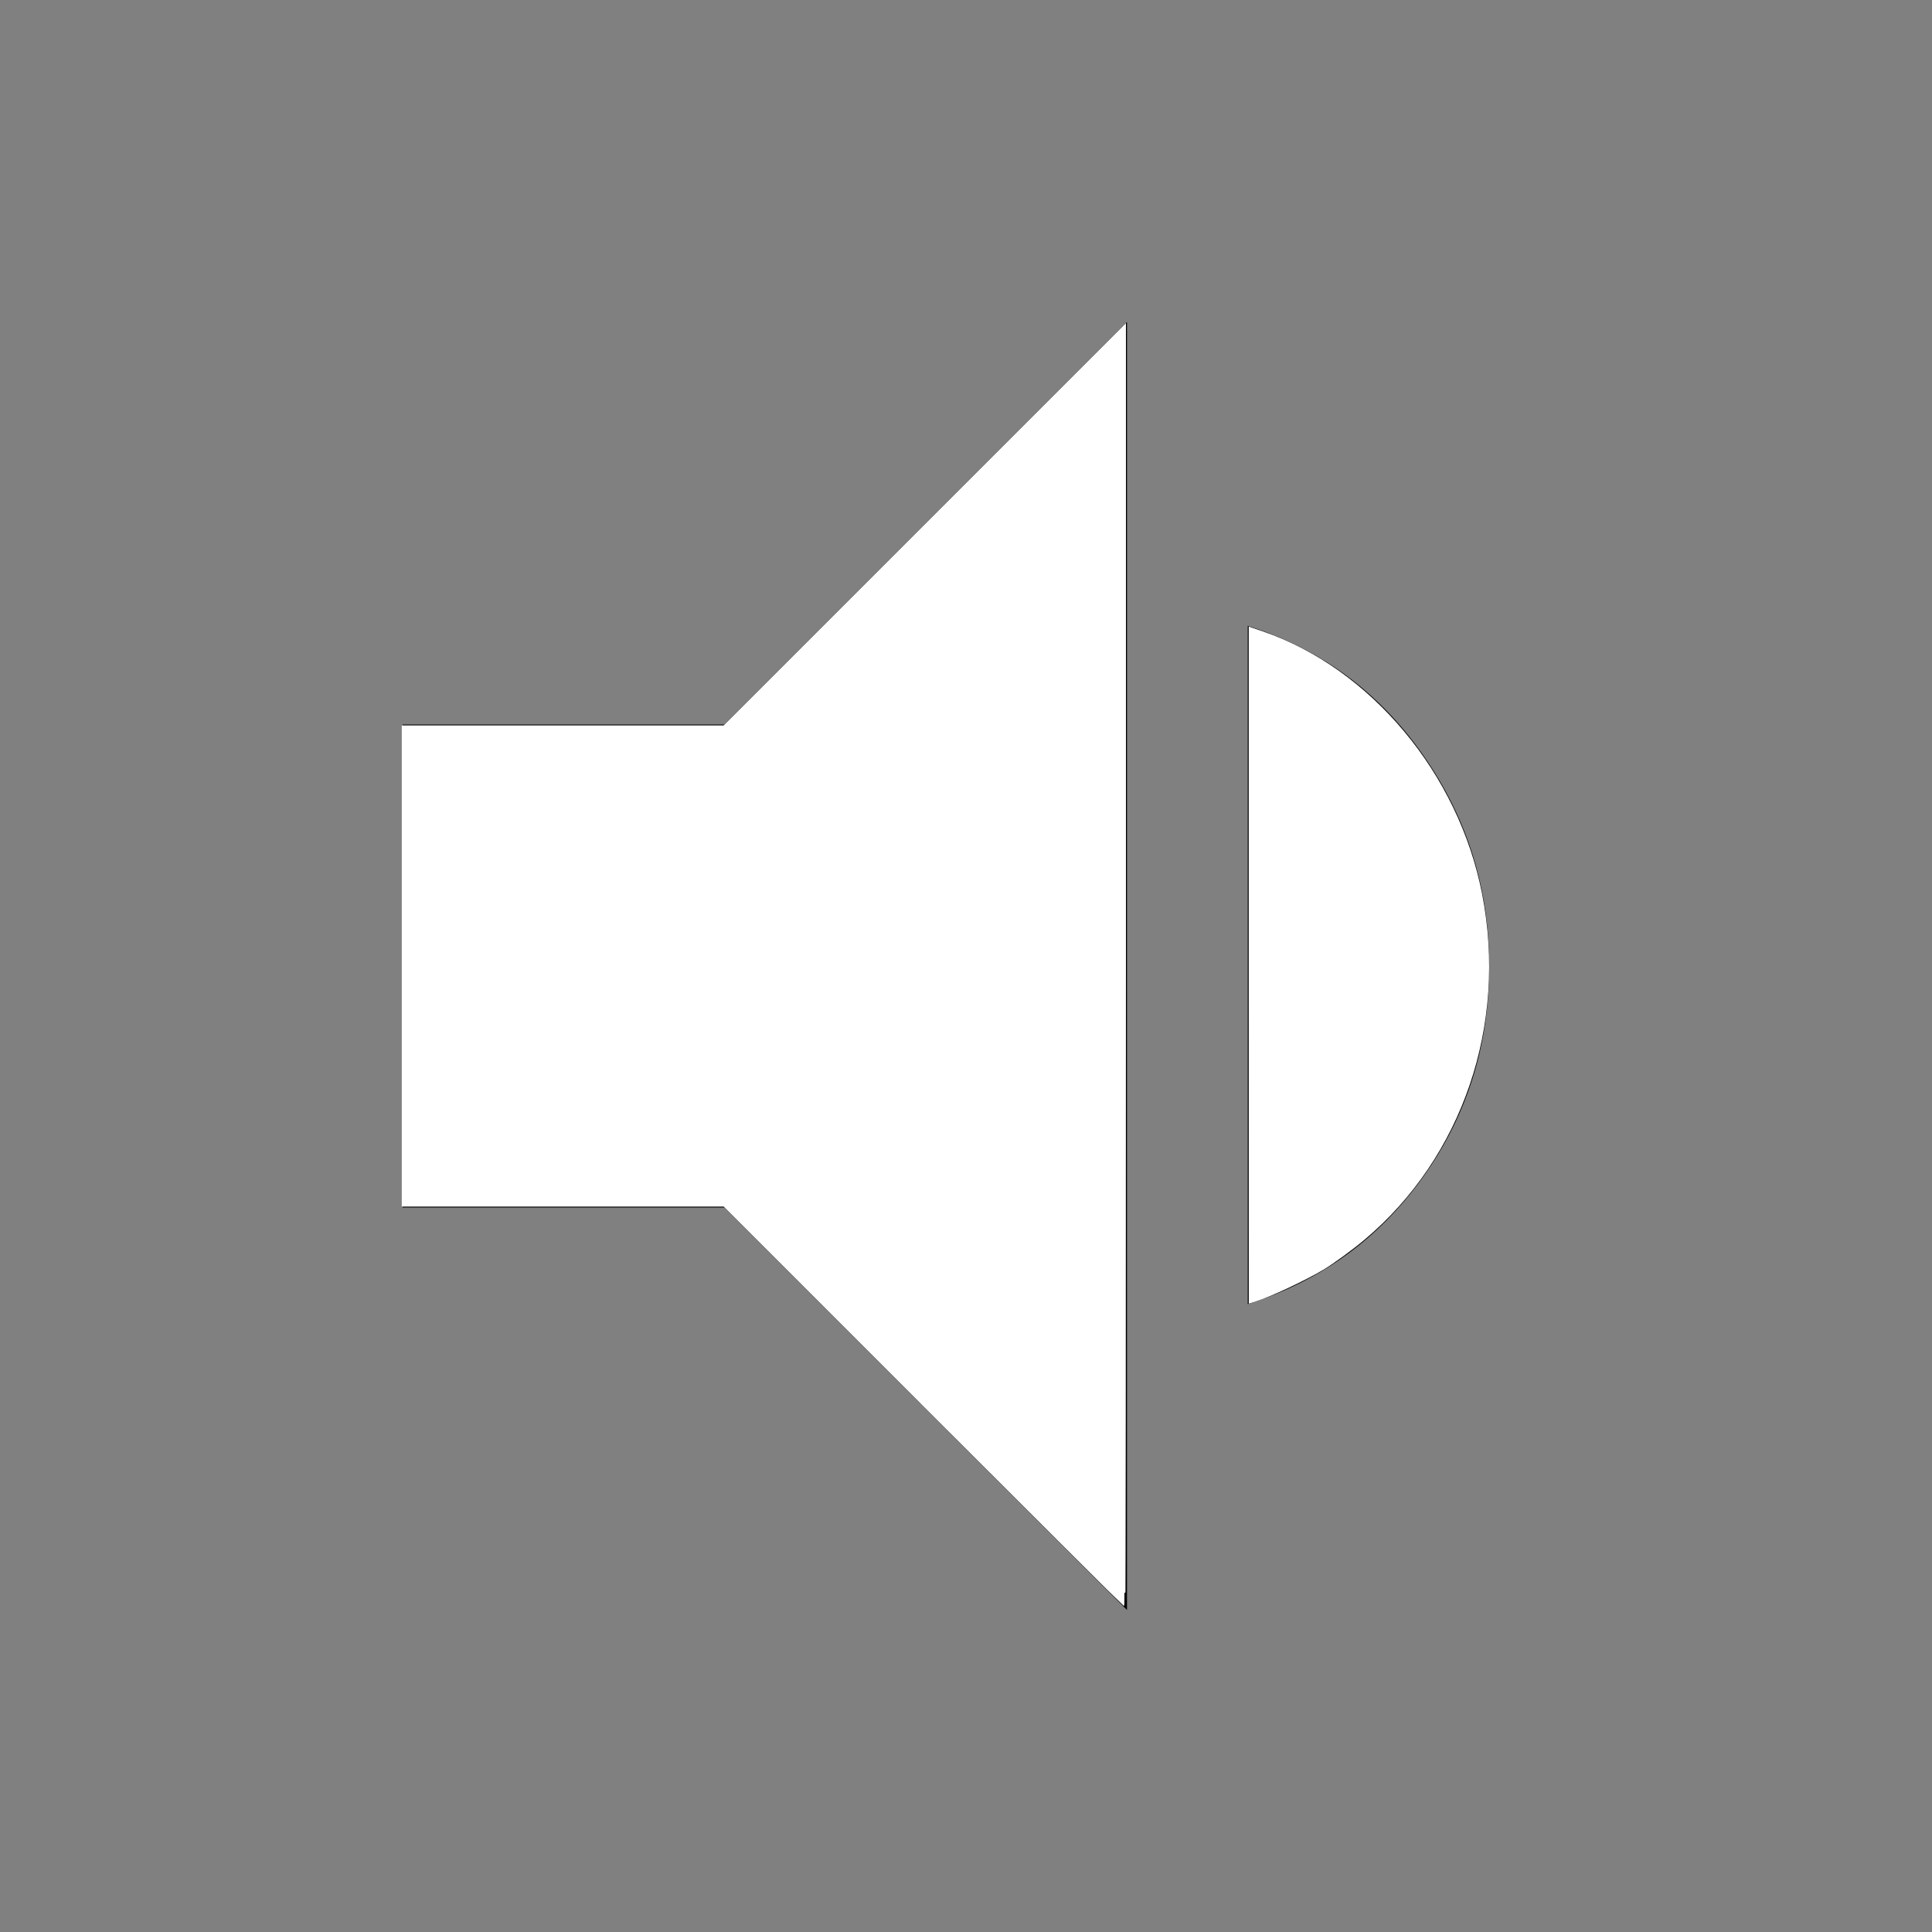 <?xml version="1.0" encoding="UTF-8" standalone="no"?>
<svg
   height="48"
   viewBox="0 -960 960 960"
   width="48"
   version="1.1"
   id="svg4"
   sodipodi:docname="GI_volumeMediumWhite.svg"
   inkscape:version="1.2.2 (b0a8486541, 2022-12-01)"
   xmlns:inkscape="http://www.inkscape.org/namespaces/inkscape"
   xmlns:sodipodi="http://sodipodi.sourceforge.net/DTD/sodipodi-0.dtd"
   xmlns="http://www.w3.org/2000/svg"
   xmlns:svg="http://www.w3.org/2000/svg">
  <rect x="0" y="-960" width="960" height="960" fill="#808080" stroke="none"/>
  <defs
     id="defs8" />
  <sodipodi:namedview
     id="namedview6"
     pagecolor="#ffffff"
     bordercolor="#000000"
     borderopacity="0.25"
     inkscape:showpageshadow="2"
     inkscape:pageopacity="0.0"
     inkscape:pagecheckerboard="0"
     inkscape:deskcolor="#d1d1d1"
     showgrid="false"
     inkscape:zoom="16.729167"
     inkscape:cx="24"
     inkscape:cy="23.970112"
     inkscape:window-width="1914"
     inkscape:window-height="1074"
     inkscape:window-x="0"
     inkscape:window-y="0"
     inkscape:window-maximized="1"
     inkscape:current-layer="svg4" />
  <path
     d="M200-360v-240h160l200-200v640L360-360H200Zm420 48v-337q54 17 87 64t33 105q0 59-33 105t-87 63Z"
     id="path2" />
  <path
     style="fill:#ffffff;stroke:#ffffff;stroke-width:0.06"
     d="M 22.954,34.909 17.993,29.948 H 14.003 10.012 V 24 18.052 h 3.99 3.99 l 4.976,-4.976 4.976,-4.976 V 23.985 c 0,8.737 -0.007,15.885 -0.015,15.885 -0.008,0 -2.248,-2.233 -4.976,-4.961 z"
     id="path806"
     transform="matrix(20,0,0,20,0,-960)" />
  <path
     style="fill:#ffffff;stroke:#ffffff;stroke-width:0.06"
     d="m 31.054,23.977 v -8.369 l 0.314,0.108 c 2.676,0.923 4.844,3.521 5.426,6.503 0.631,3.234 -0.484,6.515 -2.908,8.555 -0.3,0.253 -0.761,0.589 -1.023,0.747 -0.427,0.257 -1.315,0.674 -1.674,0.785 l -0.134,0.042 z"
     id="path808"
     transform="matrix(20,0,0,20,0,-960)" />
</svg>
